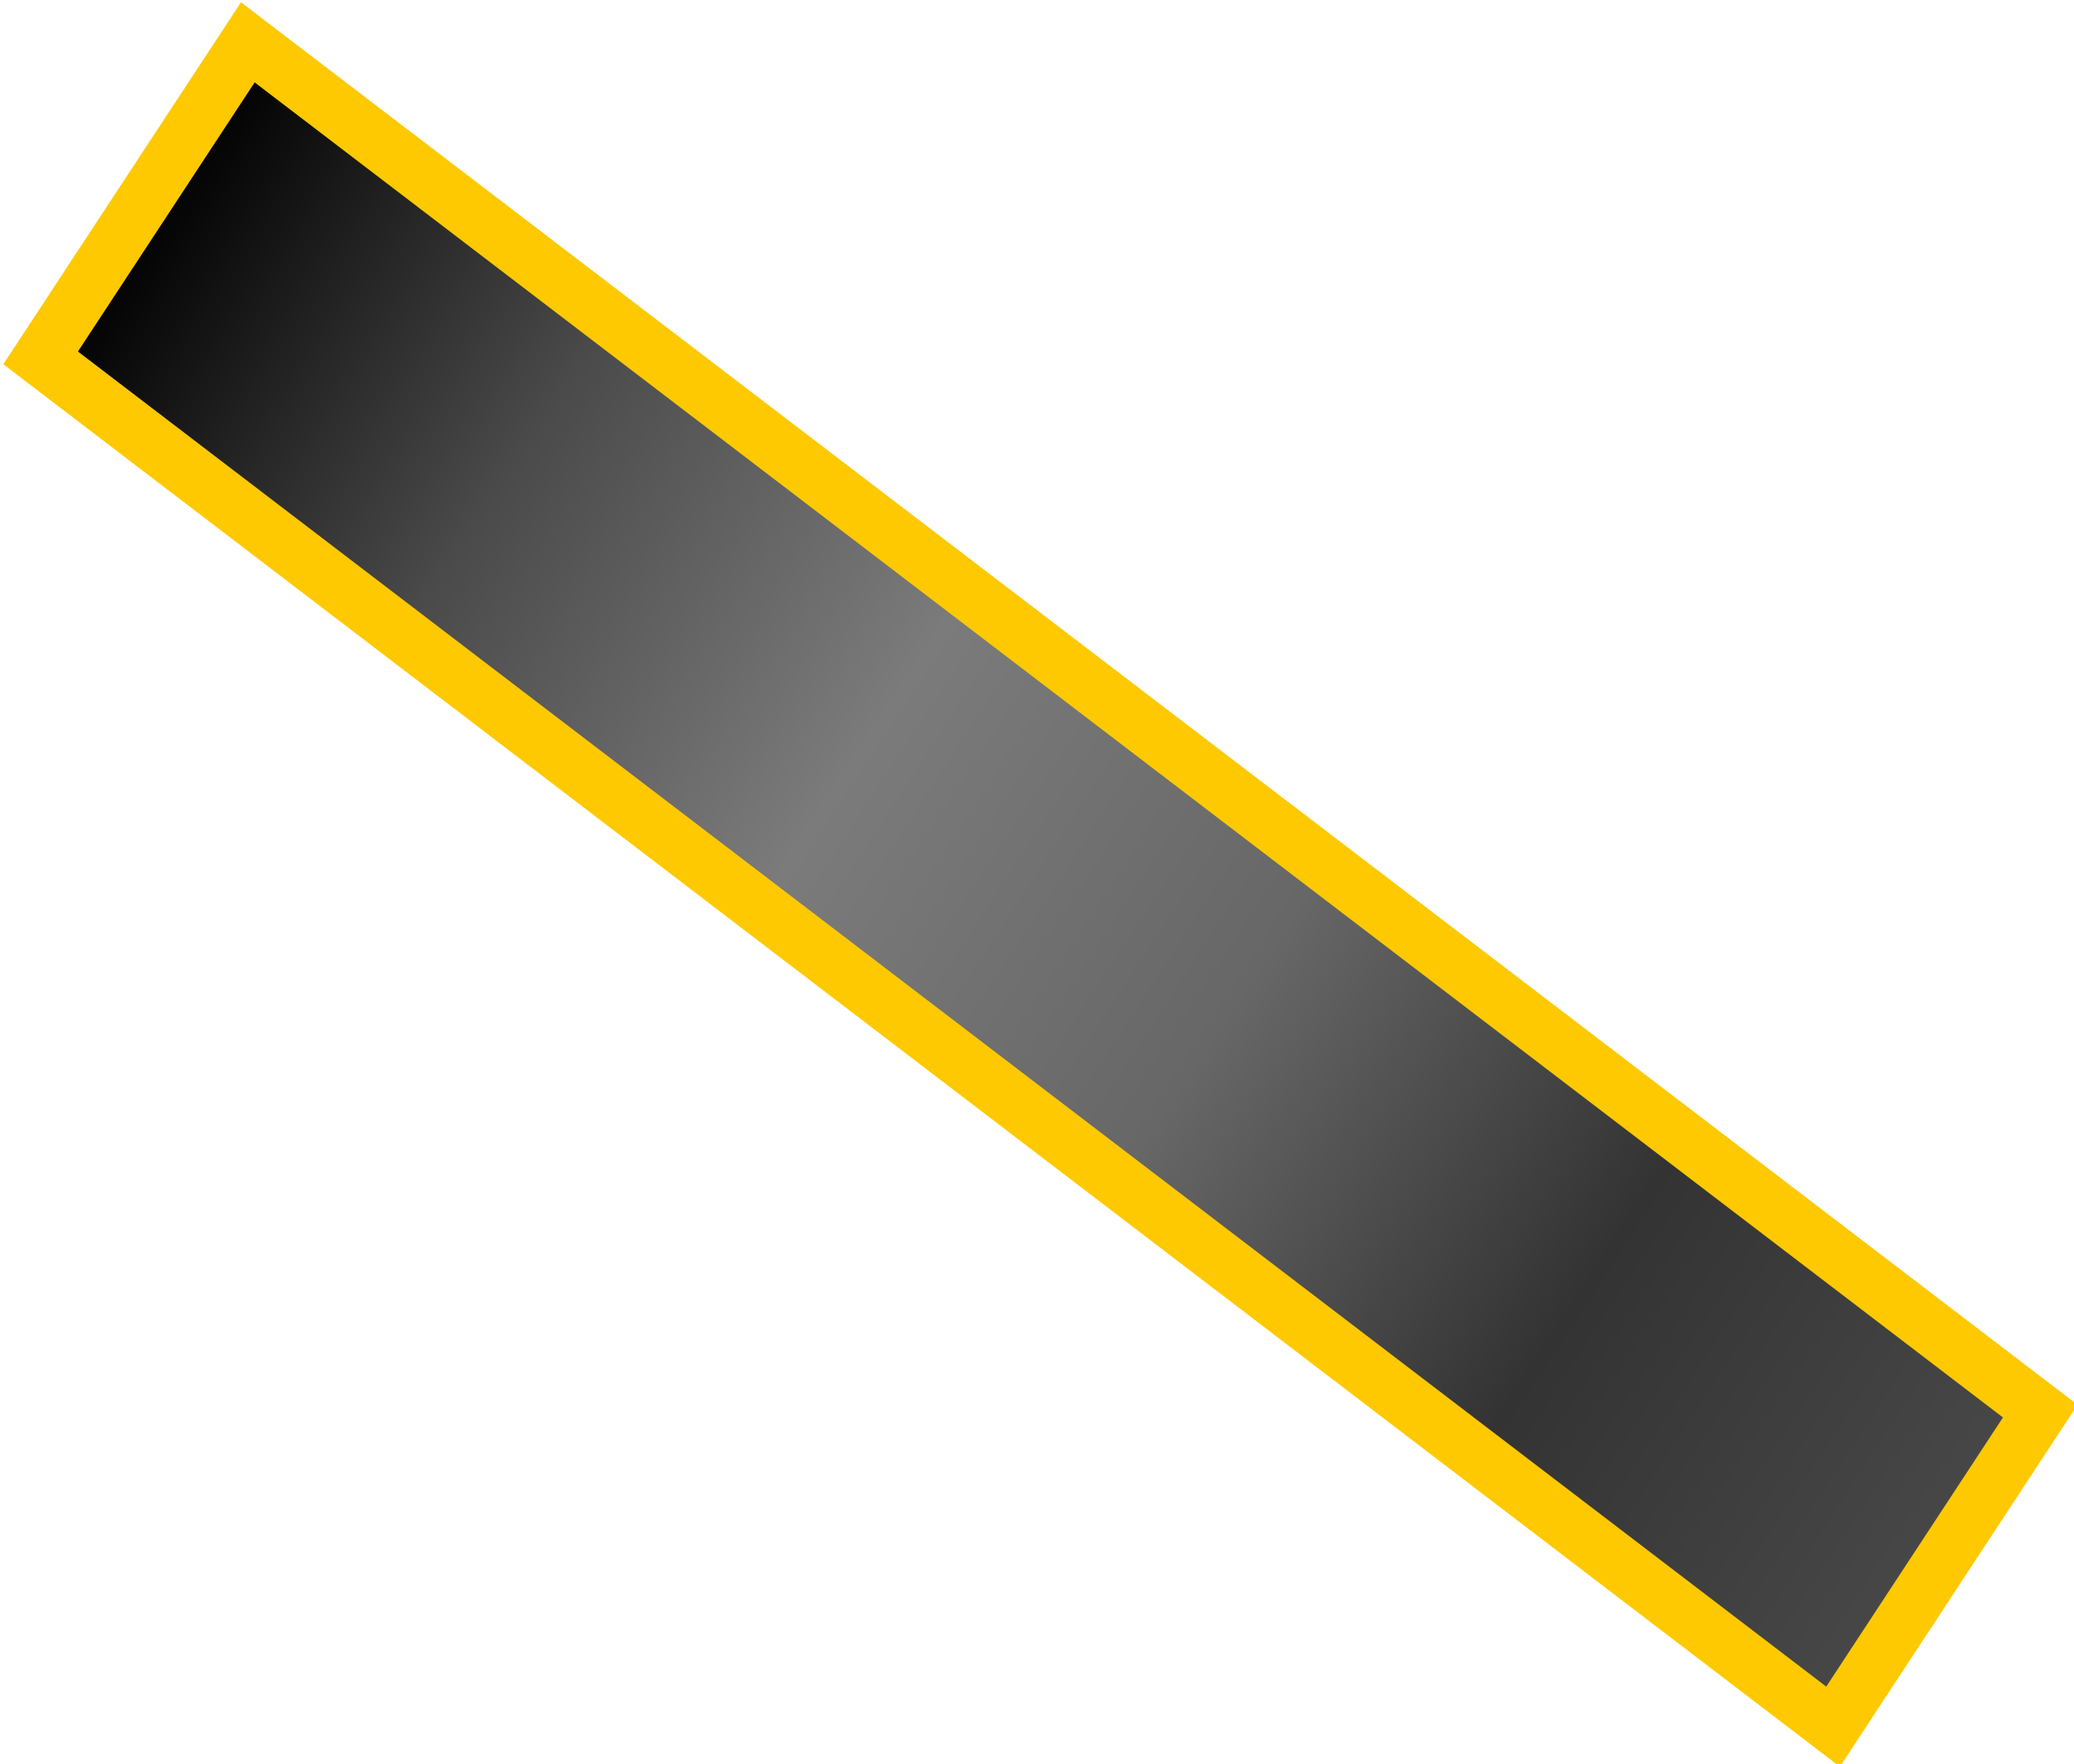 <svg viewBox="0 0 62.5 53.147" version="1.1" id="svg6714" xmlns:xlink="http://www.w3.org/1999/xlink" xmlns="http://www.w3.org/2000/svg">
  <defs id="defs6711">
    <linearGradient id="linearGradient10026">
      <stop style="stop-color:#484848;stop-opacity:1" offset="0" id="stop10022"/>
      <stop style="stop-color:#333;stop-opacity:1" offset=".2" id="stop10030"/>
      <stop style="stop-color:#676767;stop-opacity:1" offset=".4" id="stop10032"/>
      <stop style="stop-color:#7b7b7b;stop-opacity:1" offset=".6" id="stop10034"/>
      <stop style="stop-color:#4a4a4a;stop-opacity:1" offset=".8" id="stop10036"/>
      <stop style="stop-color:#000;stop-opacity:1" offset="1" id="stop10024"/>
    </linearGradient>
    <linearGradient xlink:href="#linearGradient10026" id="linearGradient51114" gradientUnits="userSpaceOnUse" gradientTransform="matrix(.806 0 0 .782 -1005.61 68.609)" x1="145.969" y1="63.454" x2="230.239" y2="63.454"/>
  </defs>
  <g id="layer1" transform="translate(-712.437 -392.867)">
    <g id="flat-rotatable-mirror-2">
      <path style="fill:url(#linearGradient51114);fill-opacity:1;stroke:#fec900;stroke-width:1.673;stroke-linecap:square;stroke-opacity:1;paint-order:markers stroke fill" id="rect51112" transform="matrix(-.795 -.607 .549 -.836 0 0)" d="M-887.921 112.531h67.944v11.373h-67.944z"/>
    </g>
  </g>
</svg>

